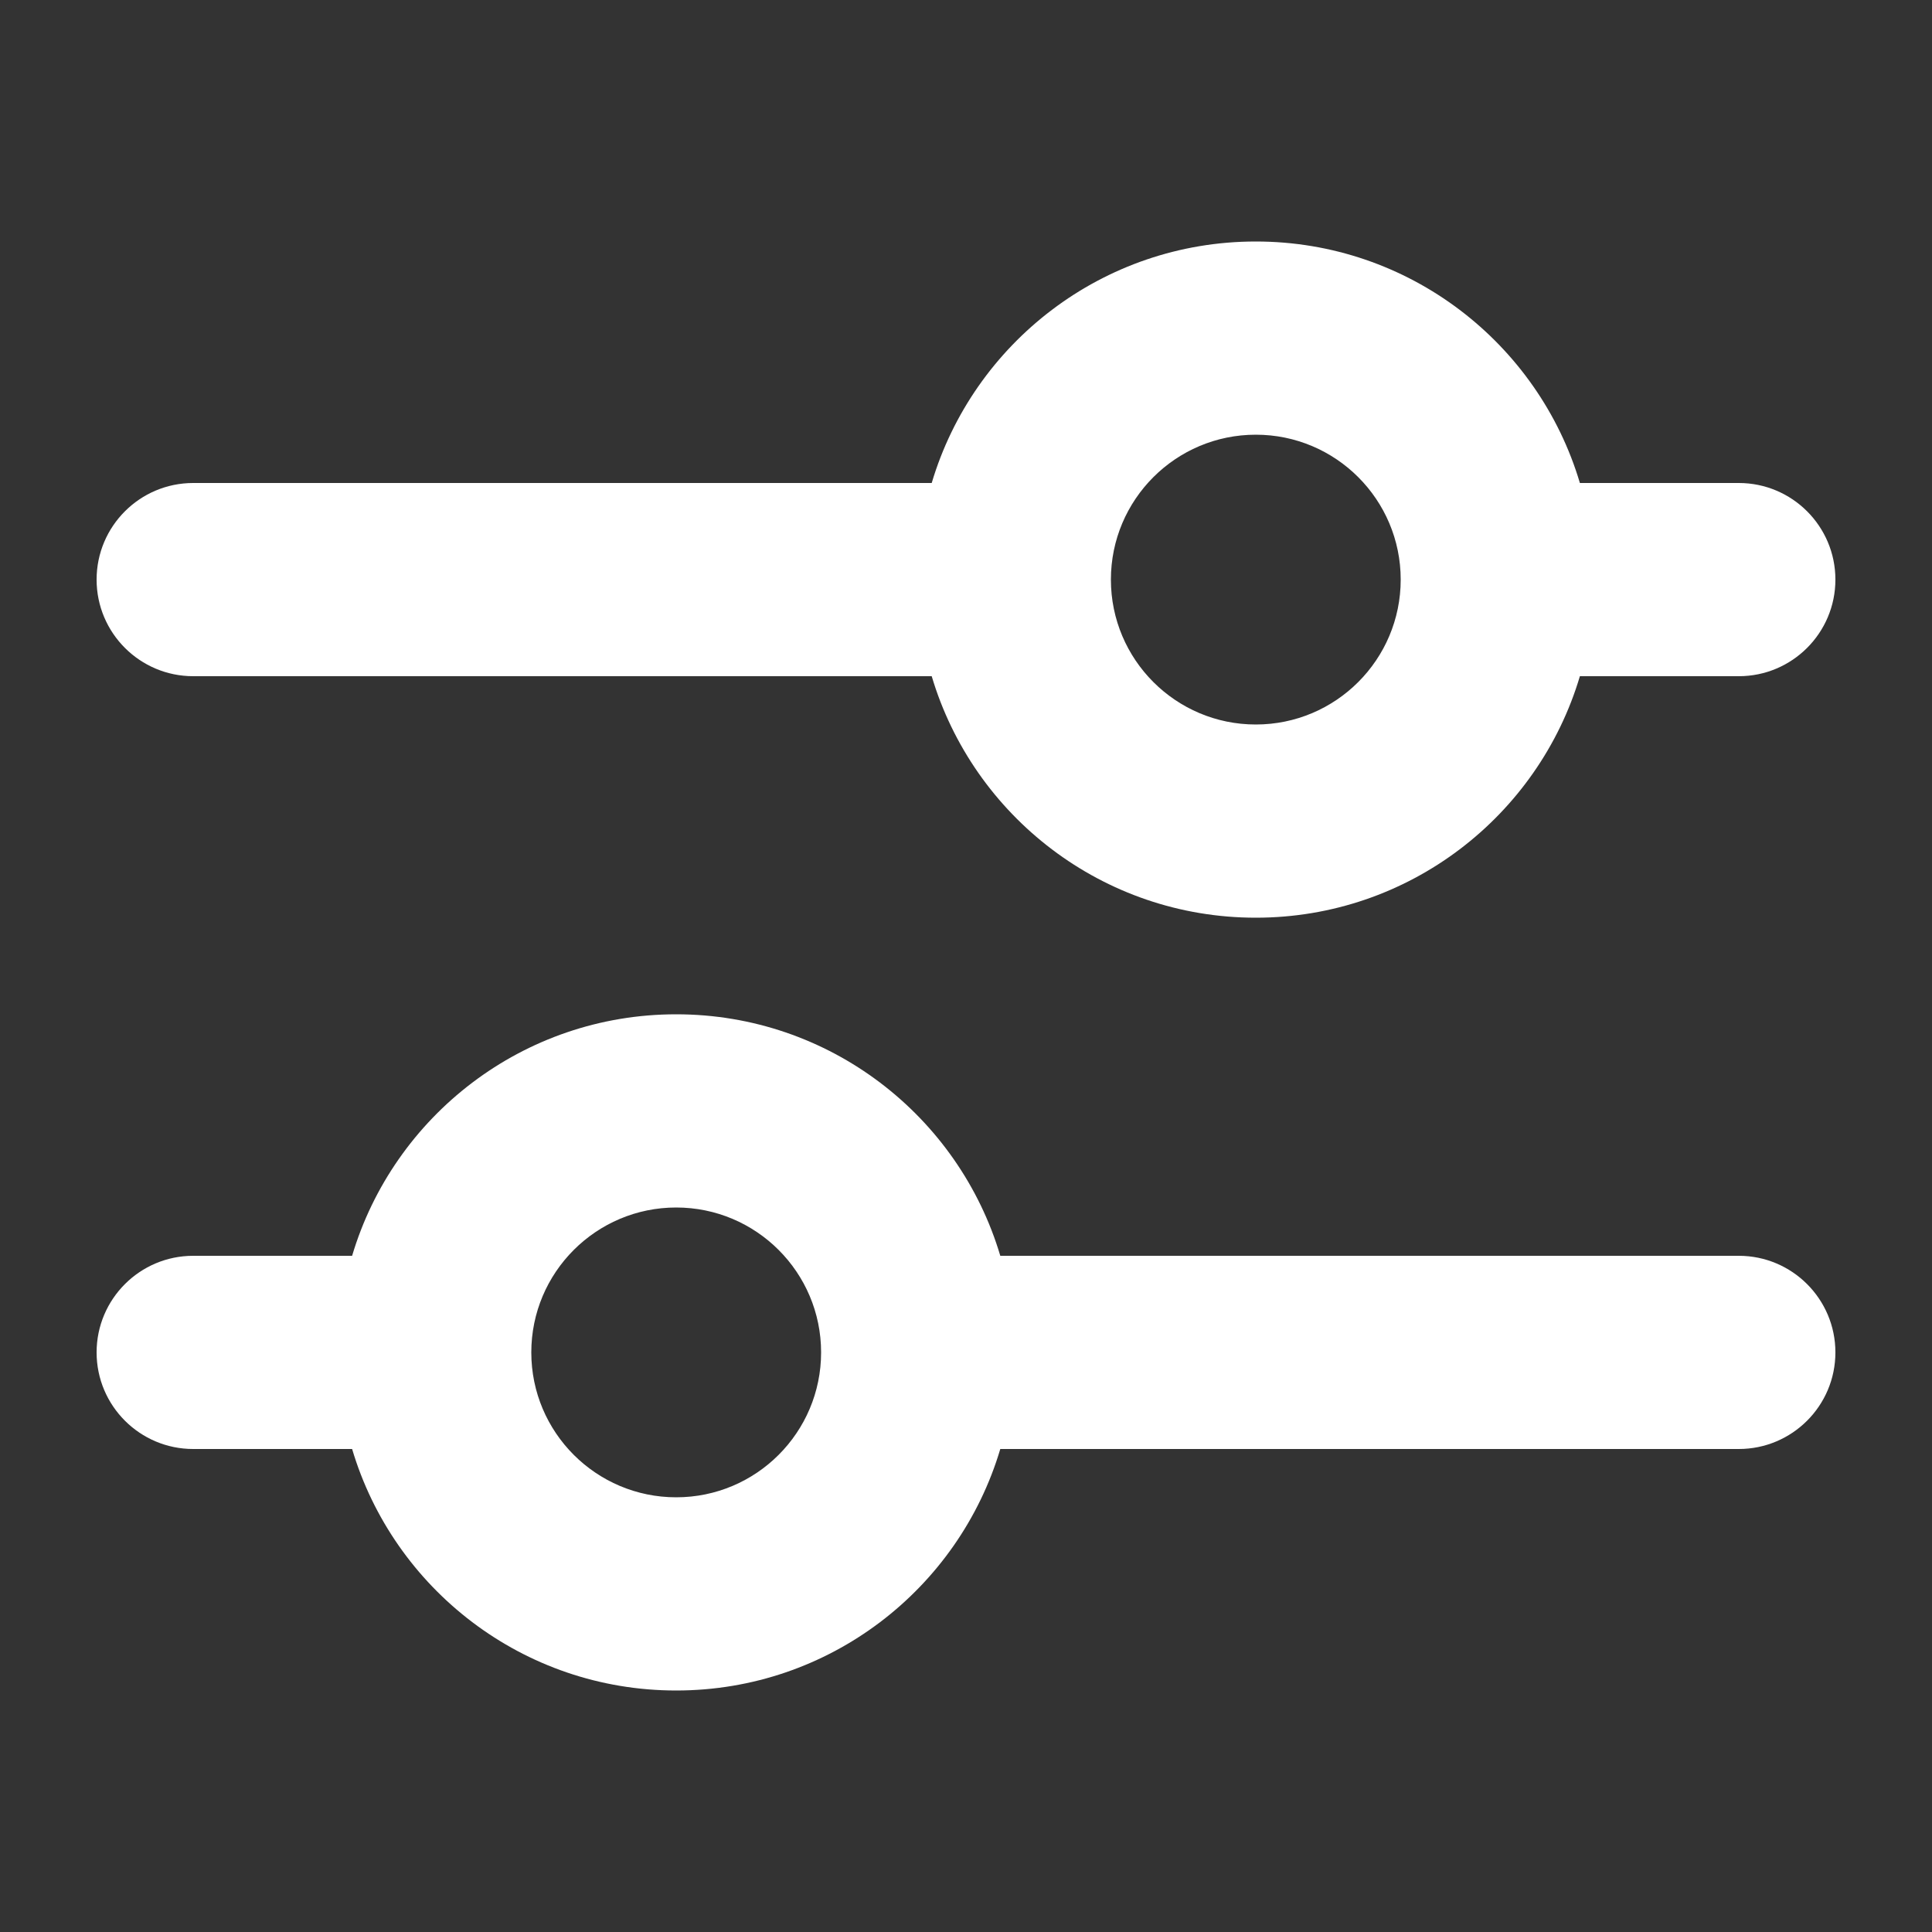<svg width="20" height="20" viewBox="0 0 20 20" fill="none" xmlns="http://www.w3.org/2000/svg">
<rect x="0" y="0" width="20" height="20" fill="#333333" stroke="none"/>
<path fill-rule="evenodd" clip-rule="evenodd" d="M13 4.5C12.172 4.5 11.5 5.172 11.5 6C11.5 6.828 12.172 7.5 13 7.5C13.828 7.5 14.5 6.828 14.5 6C14.5 5.172 13.828 4.5 13 4.5ZM9.645 5C10.075 3.554 11.415 2.5 13 2.5C14.585 2.5 15.925 3.554 16.355 5L18 5C18.552 5 19 5.448 19 6C19 6.552 18.552 7 18 7L16.355 7C15.925 8.446 14.585 9.5 13 9.5C11.415 9.5 10.075 8.446 9.645 7L2 7C1.448 7 1 6.552 1 6C1 5.448 1.448 5 2 5L9.645 5ZM7 12.5C6.172 12.5 5.5 13.172 5.5 14C5.5 14.828 6.172 15.5 7 15.5C7.828 15.5 8.5 14.828 8.5 14C8.5 13.172 7.828 12.5 7 12.5ZM3.645 13C4.075 11.554 5.414 10.5 7 10.5C8.586 10.5 9.925 11.554 10.355 13H18C18.552 13 19 13.448 19 14C19 14.552 18.552 15 18 15H10.355C9.925 16.446 8.586 17.5 7 17.5C5.414 17.5 4.075 16.446 3.645 15L2 15C1.448 15 1 14.552 1 14C1 13.448 1.448 13 2 13L3.645 13Z" fill="white"/>
</svg>
